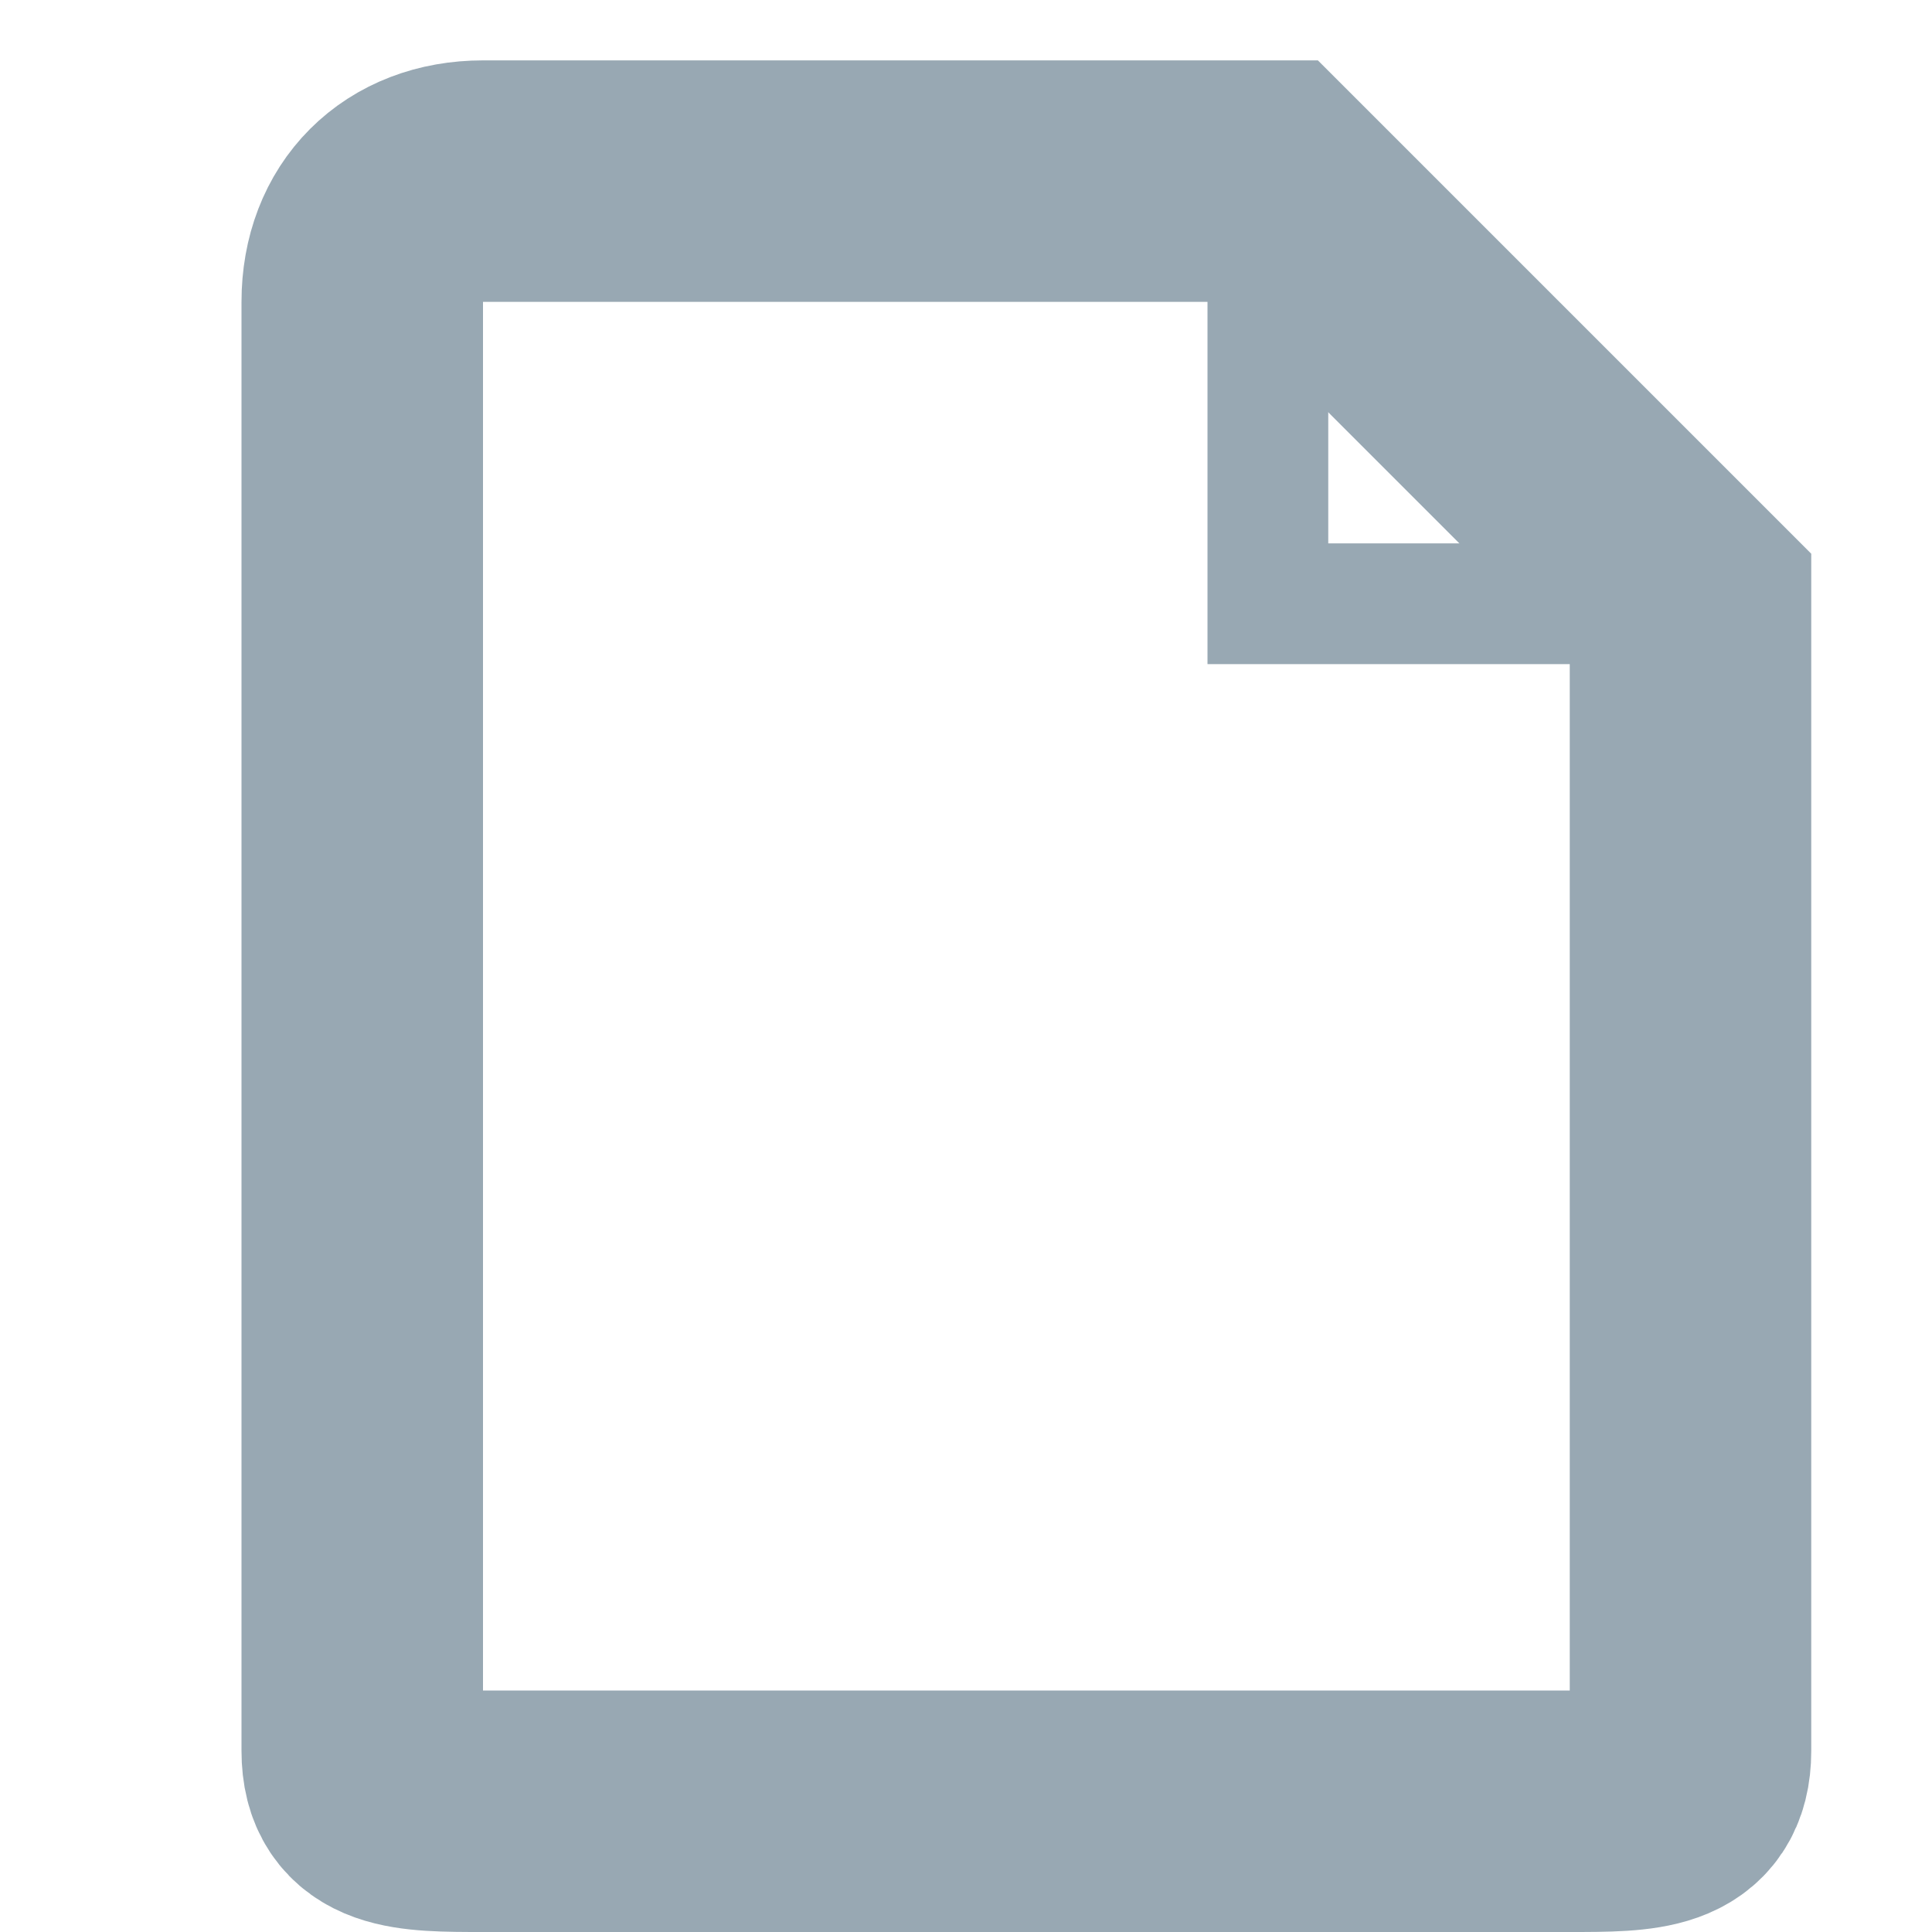 <svg width="16" height="16" viewBox="0 0 16 16" fill="none" xmlns="http://www.w3.org/2000/svg">
<path d="M10.5 1.5H4C3.4 1.5 3 1.9 3 2.5V14.5C3 15 3.4 15 4 15H13C13.6 15 14 15 14 14.5V5L10.5 1.5Z" stroke="#98A8B3" stroke-width="2"/>
<path d="M10.5 1.5V5H14" stroke="#98A8B3"/>
</svg>
